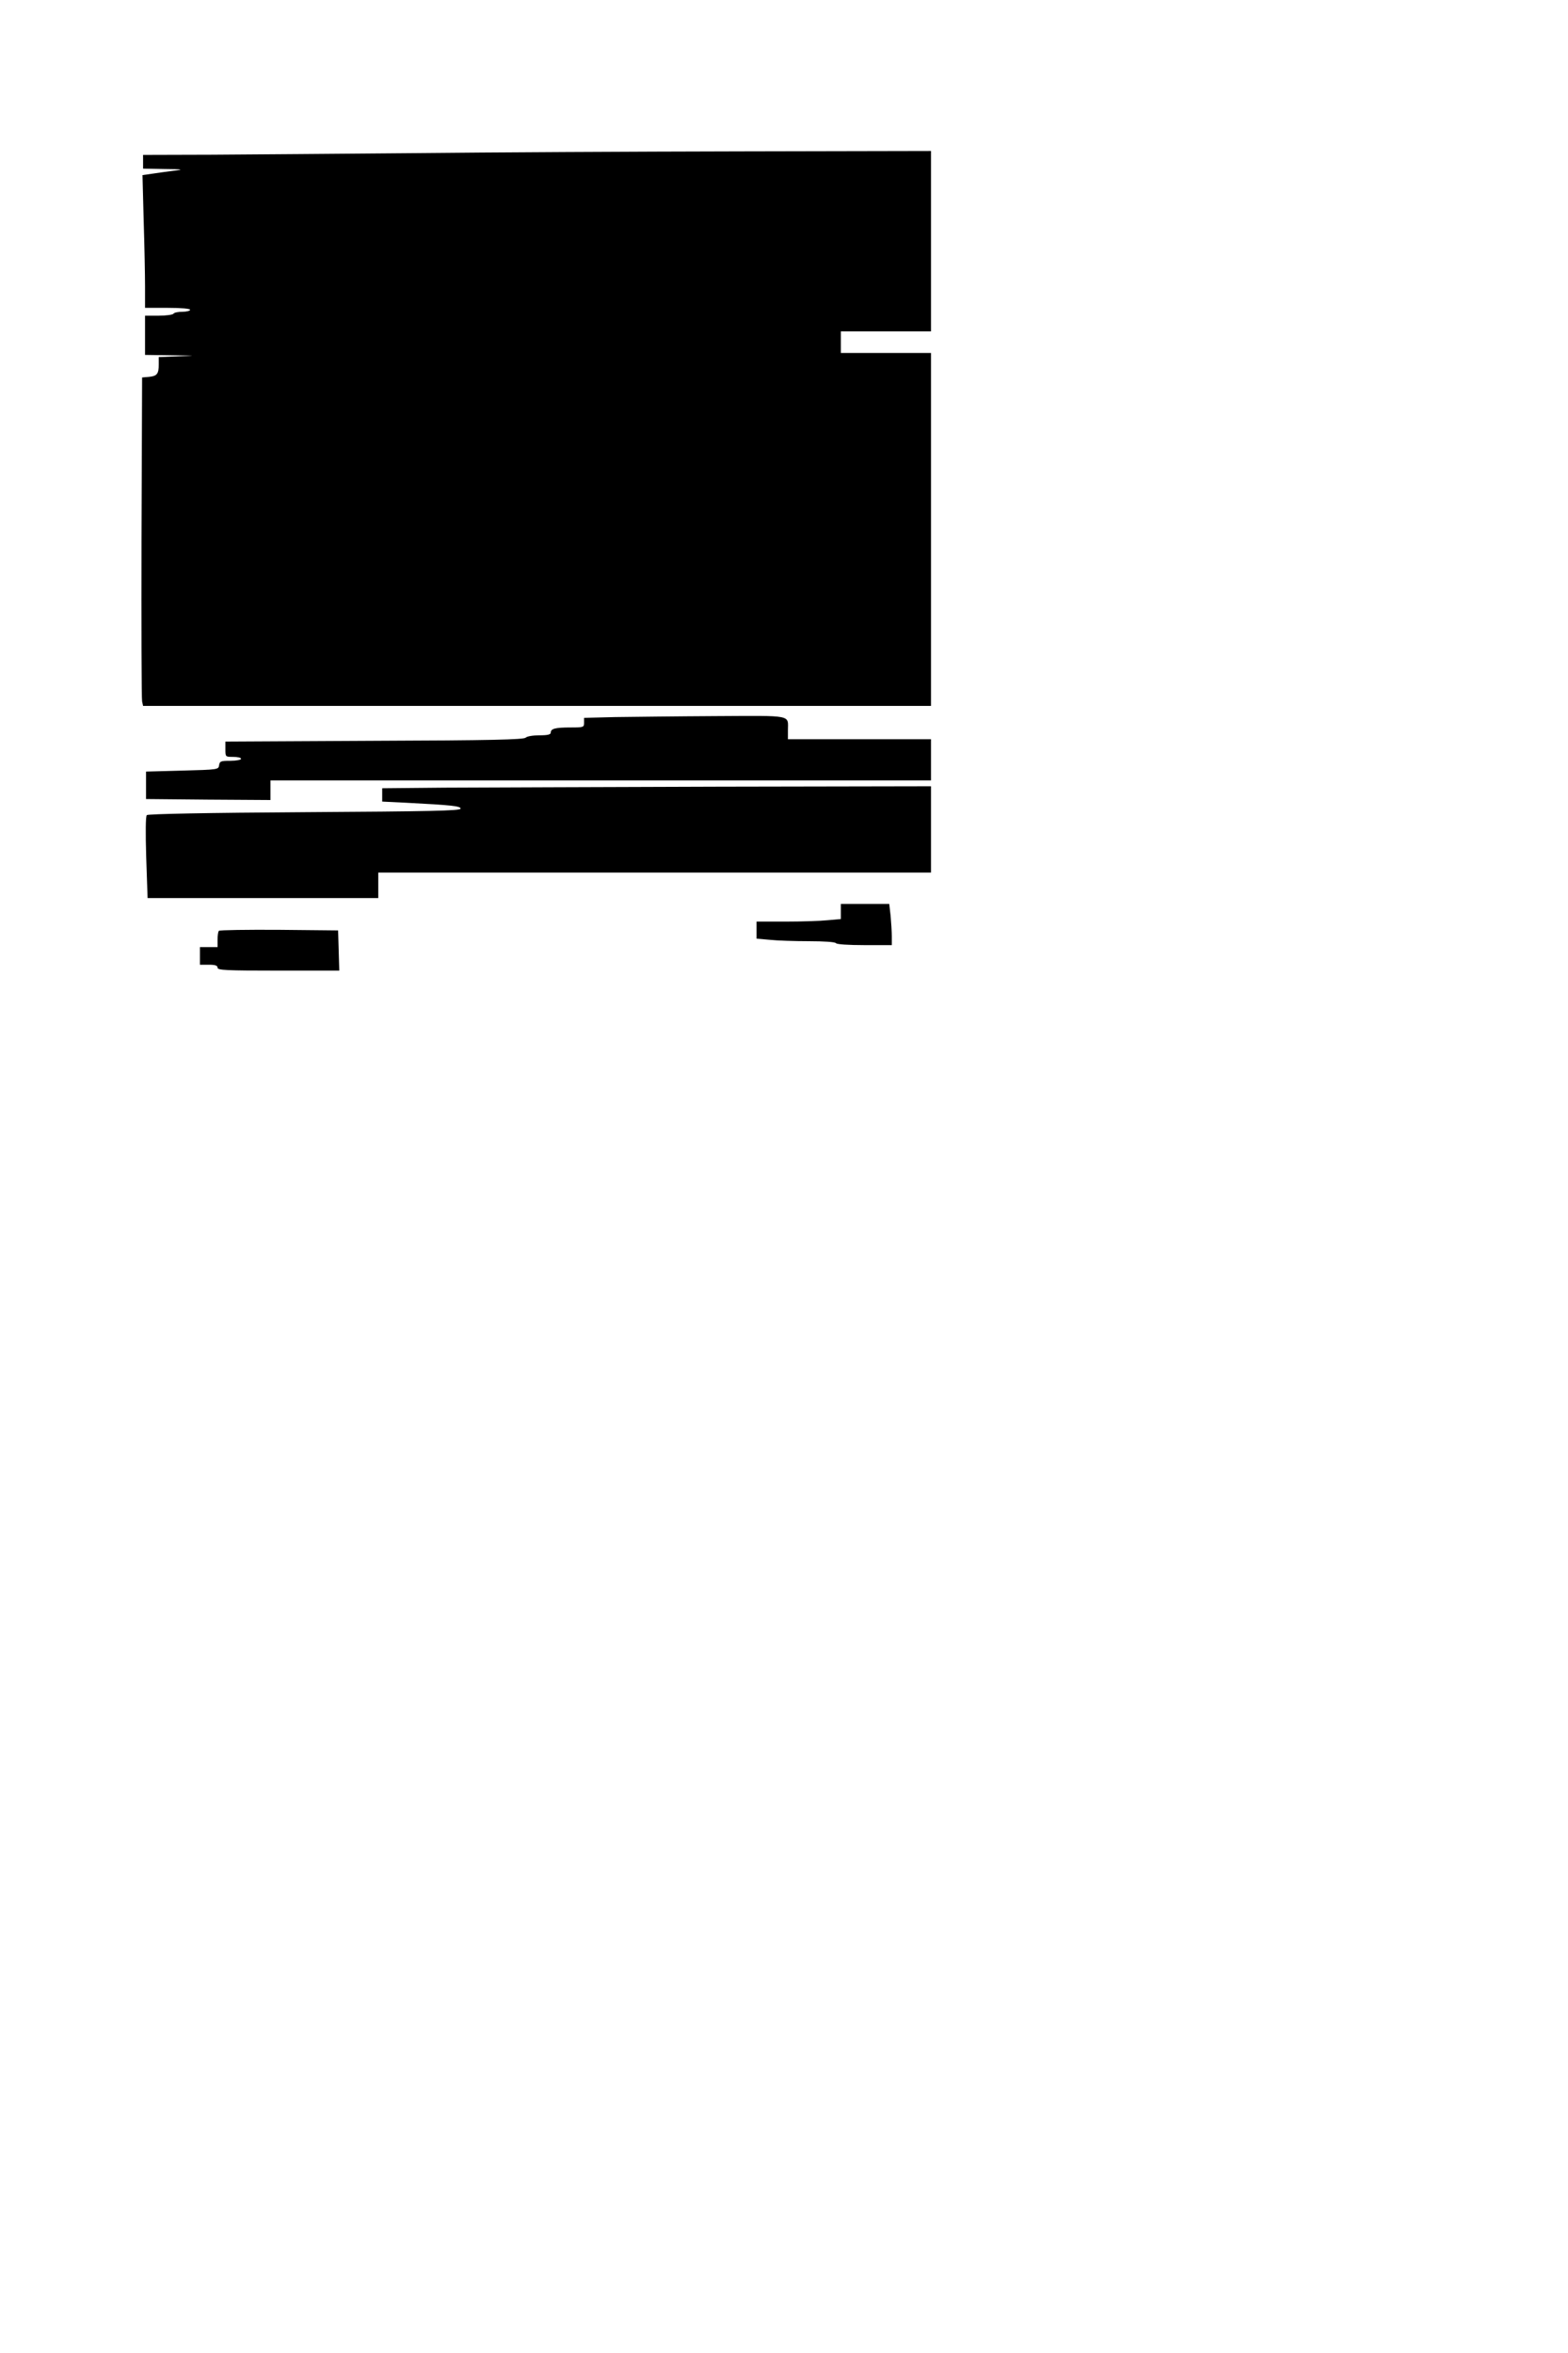 <?xml version="1.0" standalone="no"?>
<!DOCTYPE svg PUBLIC "-//W3C//DTD SVG 20010904//EN"
 "http://www.w3.org/TR/2001/REC-SVG-20010904/DTD/svg10.dtd">
<svg version="1.0" xmlns="http://www.w3.org/2000/svg"
 width="800pt" height="1200pt" viewBox="0 0 800 1200"
 preserveAspectRatio="xMidYMid meet">
<g transform="translate(0,1200) scale(0.1,-0.1)"
fill="#000000" stroke="none">
<path d="M2115 11219 c-374 -3 -839 -7 -1032 -8 l-353 -1 0 -35 0 -35 108 -2
c98 -1 102 -2 47 -9 -33 -4 -82 -11 -109 -15 l-49 -7 6 -231 c4 -127 7 -279 7
-338 l0 -108 115 0 c70 0 115 -4 115 -10 0 -5 -18 -10 -39 -10 -22 0 -43 -4
-46 -10 -3 -5 -37 -10 -76 -10 l-69 0 0 -100 0 -100 138 -2 c127 -2 130 -2 35
-5 l-103 -4 0 -37 c0 -49 -9 -60 -50 -64 l-35 -3 -3 -815 c-1 -448 0 -825 3
-837 l5 -23 2010 0 2010 0 0 900 0 900 -230 0 -230 0 0 55 0 55 230 0 230 0 0
460 0 460 -977 -2 c-538 -1 -1284 -5 -1658 -9z"/>
<path d="M3138 8343 l-158 -4 0 -24 c0 -24 -2 -25 -69 -25 -78 0 -101 -6 -101
-26 0 -10 -15 -14 -58 -14 -33 0 -63 -5 -70 -12 -10 -10 -182 -14 -772 -16
l-760 -4 0 -39 c0 -39 0 -39 40 -39 22 0 40 -4 40 -10 0 -5 -24 -10 -54 -10
-49 0 -55 -2 -58 -22 -3 -23 -5 -23 -188 -28 l-185 -5 0 -70 0 -70 318 -3 317
-2 0 50 0 50 1685 0 1685 0 0 105 0 105 -365 0 -365 0 0 44 c0 82 31 76 -369
74 -196 -1 -427 -4 -513 -5z"/>
<path d="M2268 7983 l-318 -3 0 -34 0 -34 123 -6 c233 -12 277 -17 277 -30 0
-11 -159 -14 -796 -18 -498 -3 -799 -9 -805 -15 -6 -6 -7 -85 -3 -216 l7 -207
589 0 588 0 0 65 0 65 1410 0 1410 0 0 220 0 220 -1082 -2 c-596 -2 -1226 -4
-1400 -5z"/>
<path d="M4290 7351 l0 -38 -67 -6 c-38 -4 -134 -7 -215 -7 l-148 0 0 -44 0
-43 68 -6 c37 -4 126 -7 199 -7 77 0 134 -4 138 -10 4 -6 63 -10 146 -10 l139
0 0 44 c0 23 -3 71 -6 105 l-7 61 -123 0 -124 0 0 -39z"/>
<path d="M1117 7253 c-4 -3 -7 -24 -7 -45 l0 -38 -45 0 -45 0 0 -45 0 -45 45
0 c33 0 45 -4 45 -15 0 -13 41 -15 310 -15 l311 0 -3 103 -3 102 -301 3 c-165
1 -303 -1 -307 -5z"/>
</g>
</svg>
